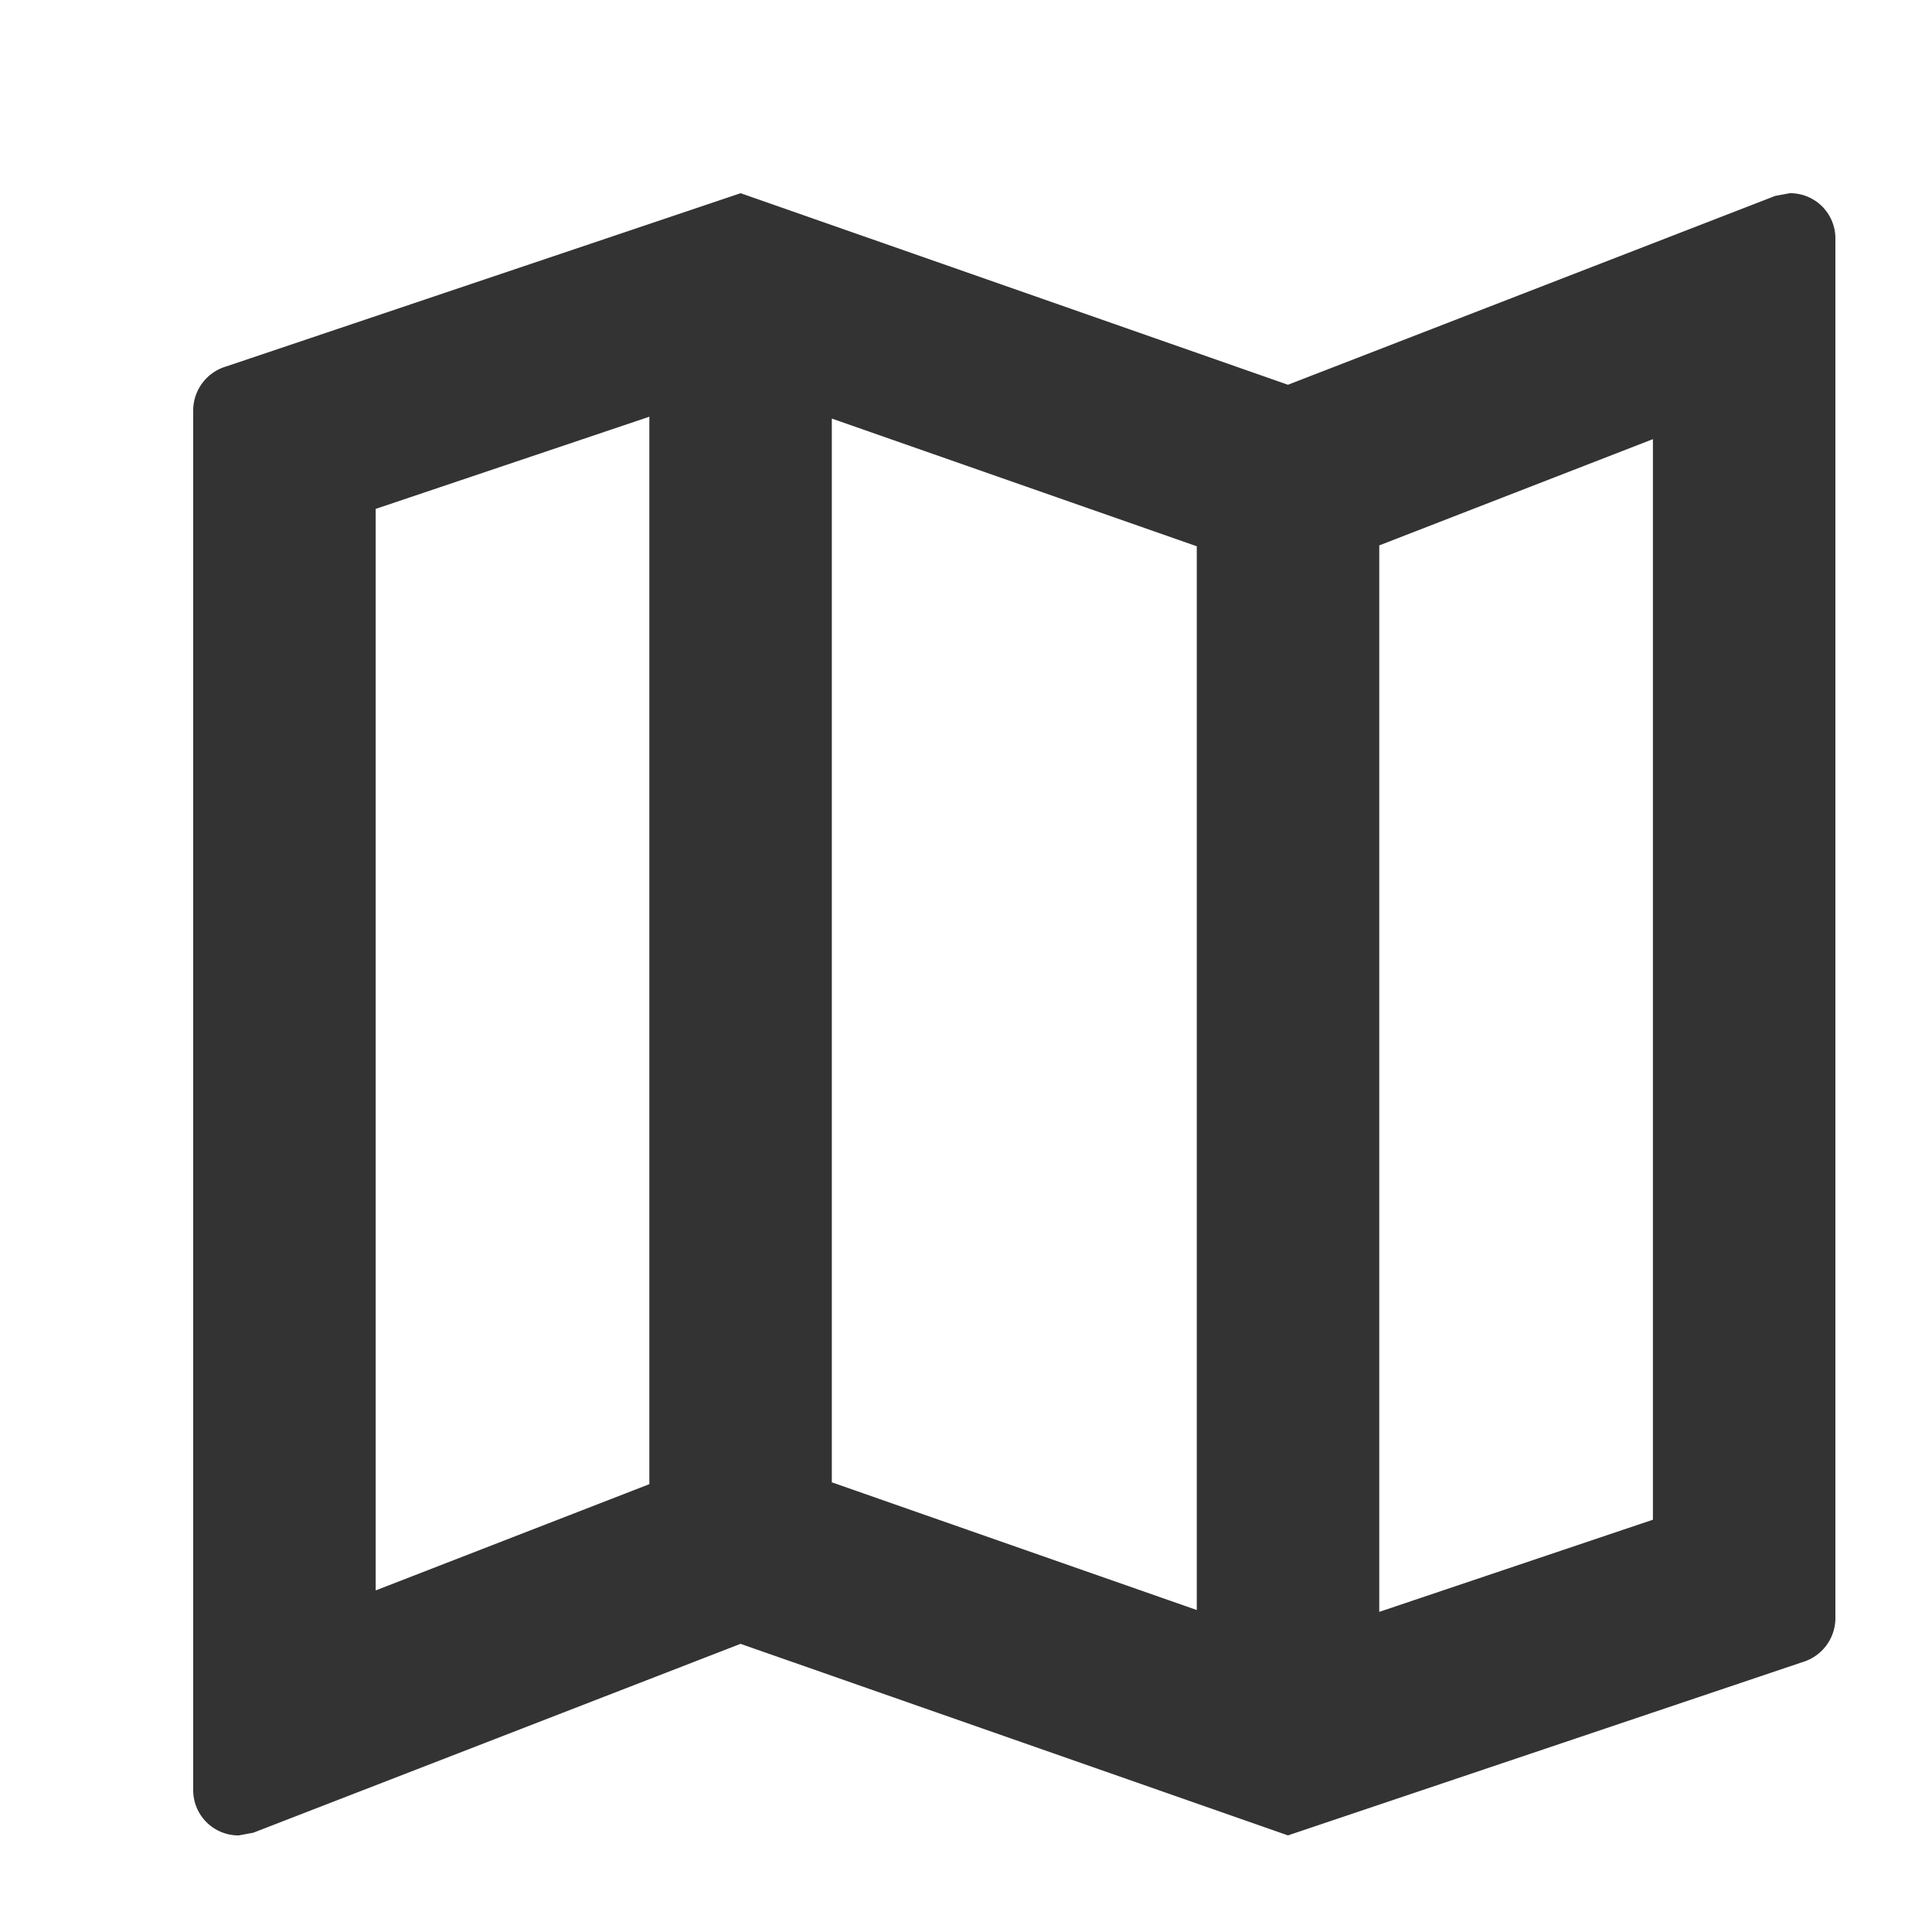 <svg id="ic-map" xmlns="http://www.w3.org/2000/svg" width="20" height="20" viewBox="0 0 20 20">
  <path id="Path_452" data-name="Path 452" d="M0,0H20V20H0Z" fill="none"/>
  <path id="Path_453" data-name="Path 453" d="M19.528,3l-.151.028L14.333,4.983,8.667,3,3.34,4.794A.476.476,0,0,0,3,5.248v14.28A.468.468,0,0,0,3.472,20l.151-.028,5.043-1.955L14.333,20l5.327-1.794a.476.476,0,0,0,.34-.453V3.472A.468.468,0,0,0,19.528,3ZM9.611,5.333l3.778,1.322V17.667L9.611,16.345Zm-4.722.935,2.833-.954v11.05l-2.833,1.1ZM18.111,16.732l-2.833.954V6.646l2.833-1.1Z" transform="translate(-1 -1)" fill="#333"/>
</svg>
